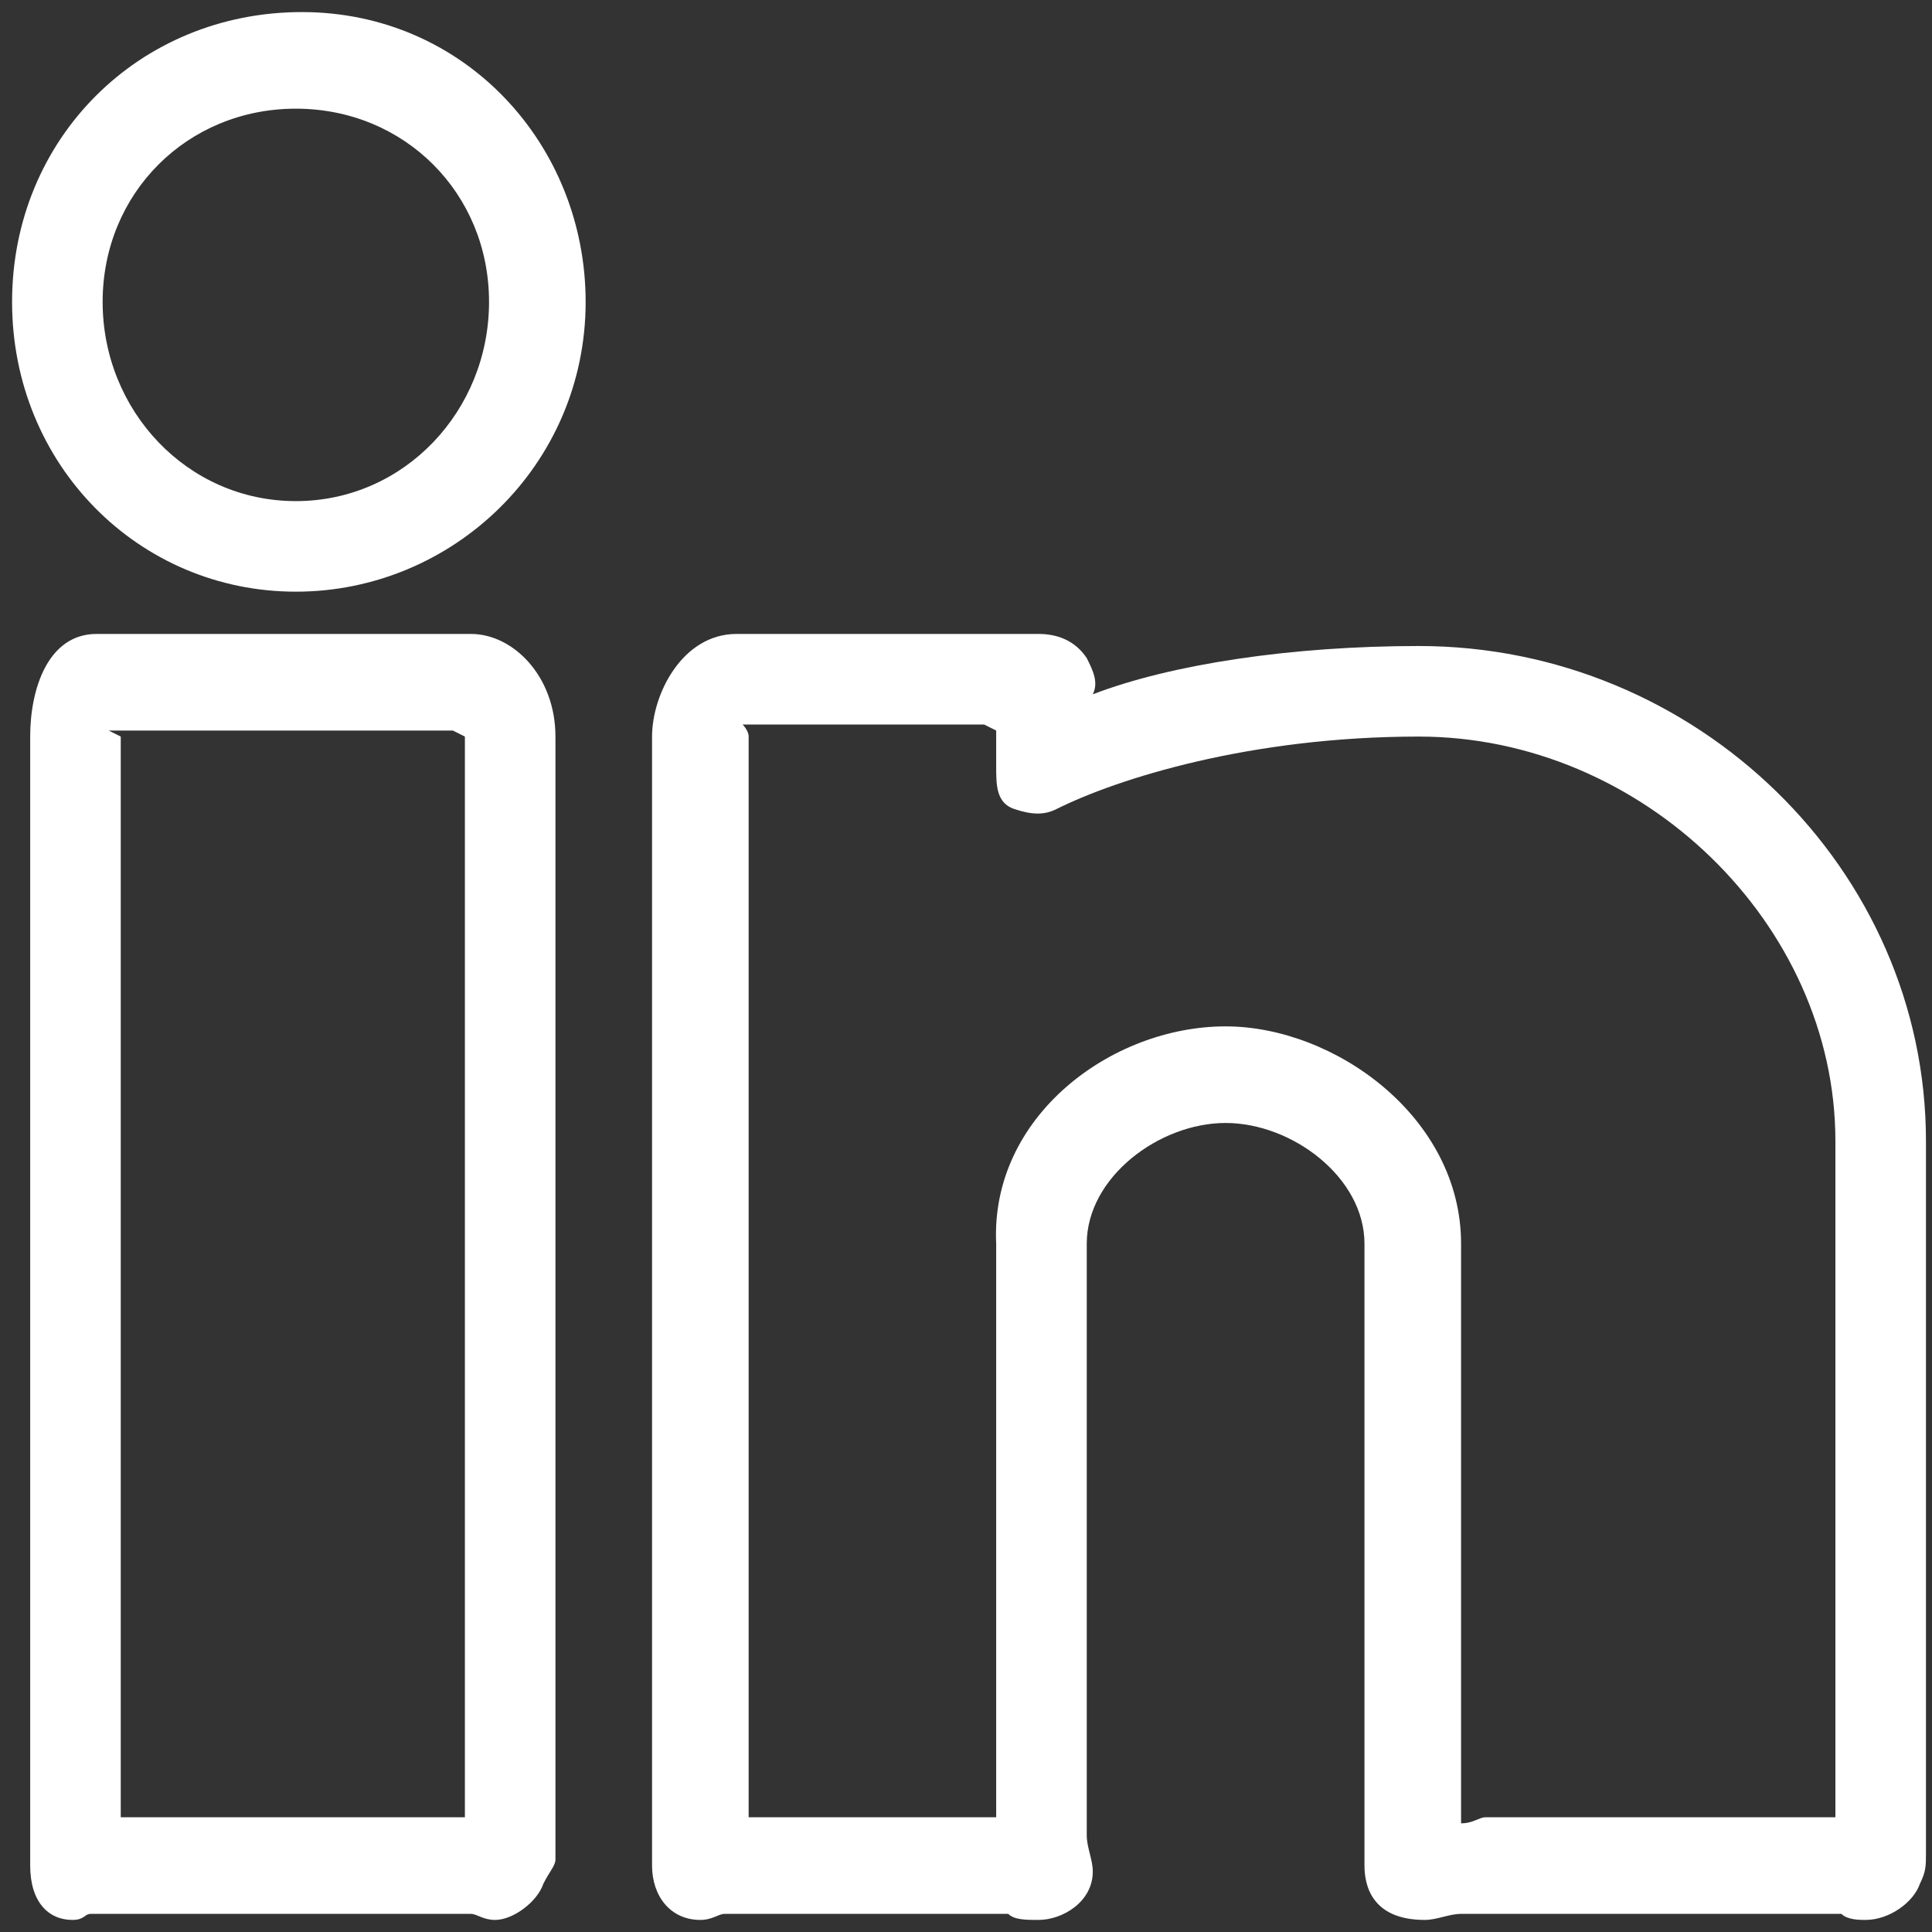 <?xml version="1.0" encoding="utf-8"?>
<!-- Generator: Adobe Illustrator 19.2.0, SVG Export Plug-In . SVG Version: 6.00 Build 0)  -->
<svg version="1.1" baseProfile="tiny" id="Layer_1" xmlns="http://www.w3.org/2000/svg" xmlns:xlink="http://www.w3.org/1999/xlink"
	 x="0px" y="0px" viewBox="0 0 32 32" xml:space="preserve">
<rect x="0" y="0" width="32" height="32" fill="#333333" stroke="none"/>
<g>
	<path fill="#FFFFFF" d="M8.2,31.8c-0.2,0-0.3-0.1-0.4-0.1l-6.2,0c0,0,0,0-0.1,0c-0.1,0-0.1,0.1-0.3,0.1c-0.4,0-0.7-0.3-0.7-0.9
		V12.2c0-0.8,0.3-1.7,1.1-1.7h6.2c0.7,0,1.4,0.7,1.4,1.7v18.6c0,0.1-0.1,0.2-0.2,0.4C8.9,31.5,8.5,31.8,8.2,31.8L8.2,31.8z M2,30.1
		h5.7V12.2c0,0-0.2-0.1-0.2-0.1H1.8c0,0,0.2,0.1,0.2,0.1C2,12.2,2,30.1,2,30.1z"/>
	<path fill="#FFFFFF" d="M4.9,9.8C2.3,9.8,0.2,7.7,0.2,5s2.1-4.8,4.8-4.8S9.7,2.4,9.7,5C9.7,7.7,7.5,9.8,4.9,9.8L4.9,9.8z M4.9,1.8
		C3.1,1.8,1.7,3.2,1.7,5c0,1.8,1.4,3.3,3.2,3.3S8.1,6.8,8.1,5S6.7,1.8,4.9,1.8L4.9,1.8z"/>
	<path fill="#FFFFFF" d="M30.9,31.8c-0.1,0-0.3,0-0.4-0.1h-6c-0.1,0-0.2,0-0.3,0c-0.2,0-0.4,0.1-0.6,0.1c-0.9,0-1-0.6-1-0.9V20.6
		c0-1.1-1.2-2-2.3-2c-1.1,0-2.3,0.9-2.3,2v9.8c0,0.2,0.1,0.4,0.1,0.6c0,0.5-0.5,0.8-0.9,0.8c-0.2,0-0.4,0-0.5-0.1h-4.5
		c-0.1,0-0.1,0-0.2,0c-0.1,0-0.2,0.1-0.4,0.1c-0.5,0-0.8-0.4-0.8-0.9V12.2c0-0.7,0.5-1.7,1.4-1.7h5c0.3,0,0.6,0.1,0.8,0.4
		c0.1,0.2,0.2,0.4,0.1,0.6c1.3-0.5,3.3-0.8,5.4-0.8c4.6,0,8.4,3.7,8.4,8.2v11.8c0,0.2,0,0.3-0.1,0.5C31.7,31.5,31.3,31.8,30.9,31.8
		L30.9,31.8z M20.3,17c1.8,0,3.9,1.5,3.9,3.6v9.6c0,0-0.1,0,0,0c0.2,0,0.3-0.1,0.4-0.1h5.8V18.9c0-3.6-3.2-6.7-6.9-6.7
		c-2.8,0-5,0.7-6,1.2c-0.2,0.1-0.4,0.1-0.7,0s-0.3-0.4-0.3-0.7v-0.6c0,0-0.2-0.1-0.2-0.1h-4c0,0,0.1,0.1,0.1,0.2v17.9h-0.2h4.3v-9.5
		C16.4,18.5,18.4,17,20.3,17L20.3,17z"/>
</g>
</svg>
